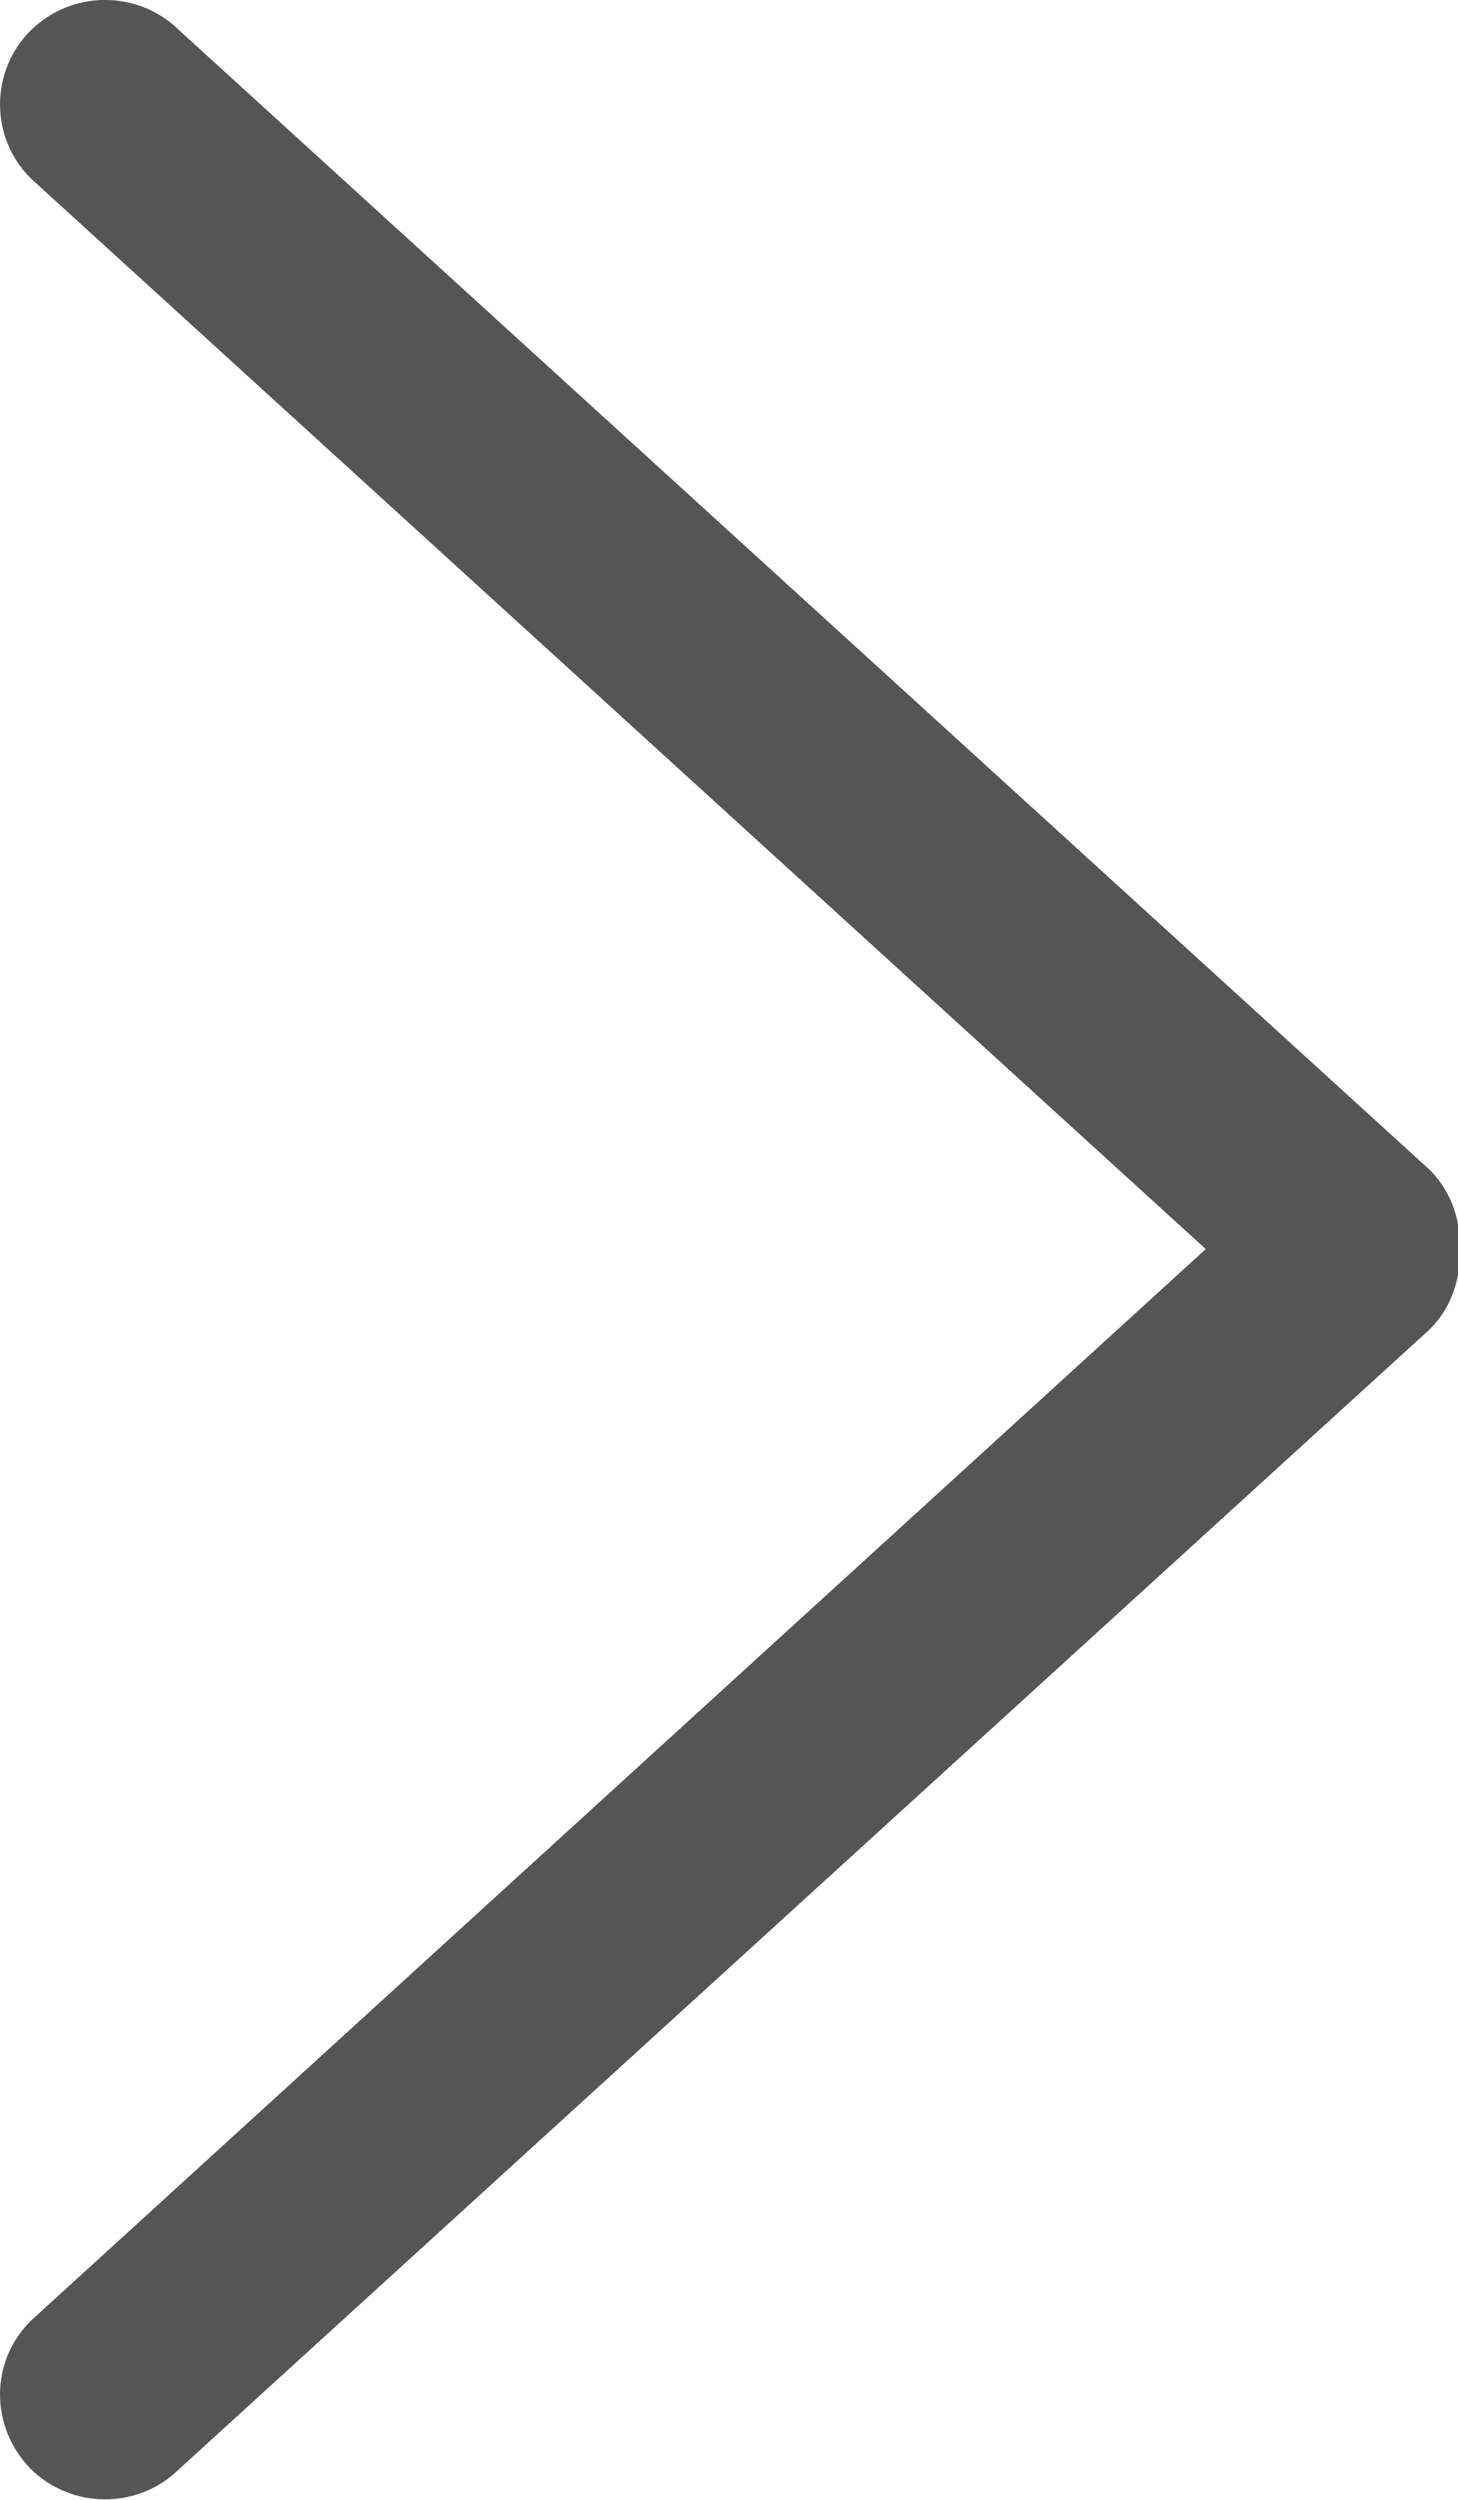 <?xml version="1.0" encoding="UTF-8" standalone="no"?>
<svg width="14px" height="24px" viewBox="0 0 14 24" version="1.1" xmlns="http://www.w3.org/2000/svg" xmlns:xlink="http://www.w3.org/1999/xlink">
    <!-- Generator: Sketch 39.1 (31720) - http://www.bohemiancoding.com/sketch -->
    <title>Fill 5</title>
    <desc>Created with Sketch.</desc>
    <defs></defs>
    <g id="Page-1" stroke="none" stroke-width="1" fill="none" fill-rule="evenodd">
        <g id="Group" transform="translate(-176, 0)" fill="#555555">
            <path d="M189.729,11.232 L177.722,0.292 C177.328,-0.098 176.69,-0.098 176.295,0.292 C175.902,0.682 175.902,1.323 176.295,1.712 L187.578,11.992 L176.295,22.282 C175.902,22.672 175.902,23.302 176.295,23.703 C176.69,24.093 177.328,24.093 177.722,23.703 L189.729,12.762 C189.939,12.553 190.029,12.273 190.015,11.992 C190.029,11.723 189.939,11.443 189.729,11.232" id="Fill-5"></path>
        </g>
    </g>
</svg>